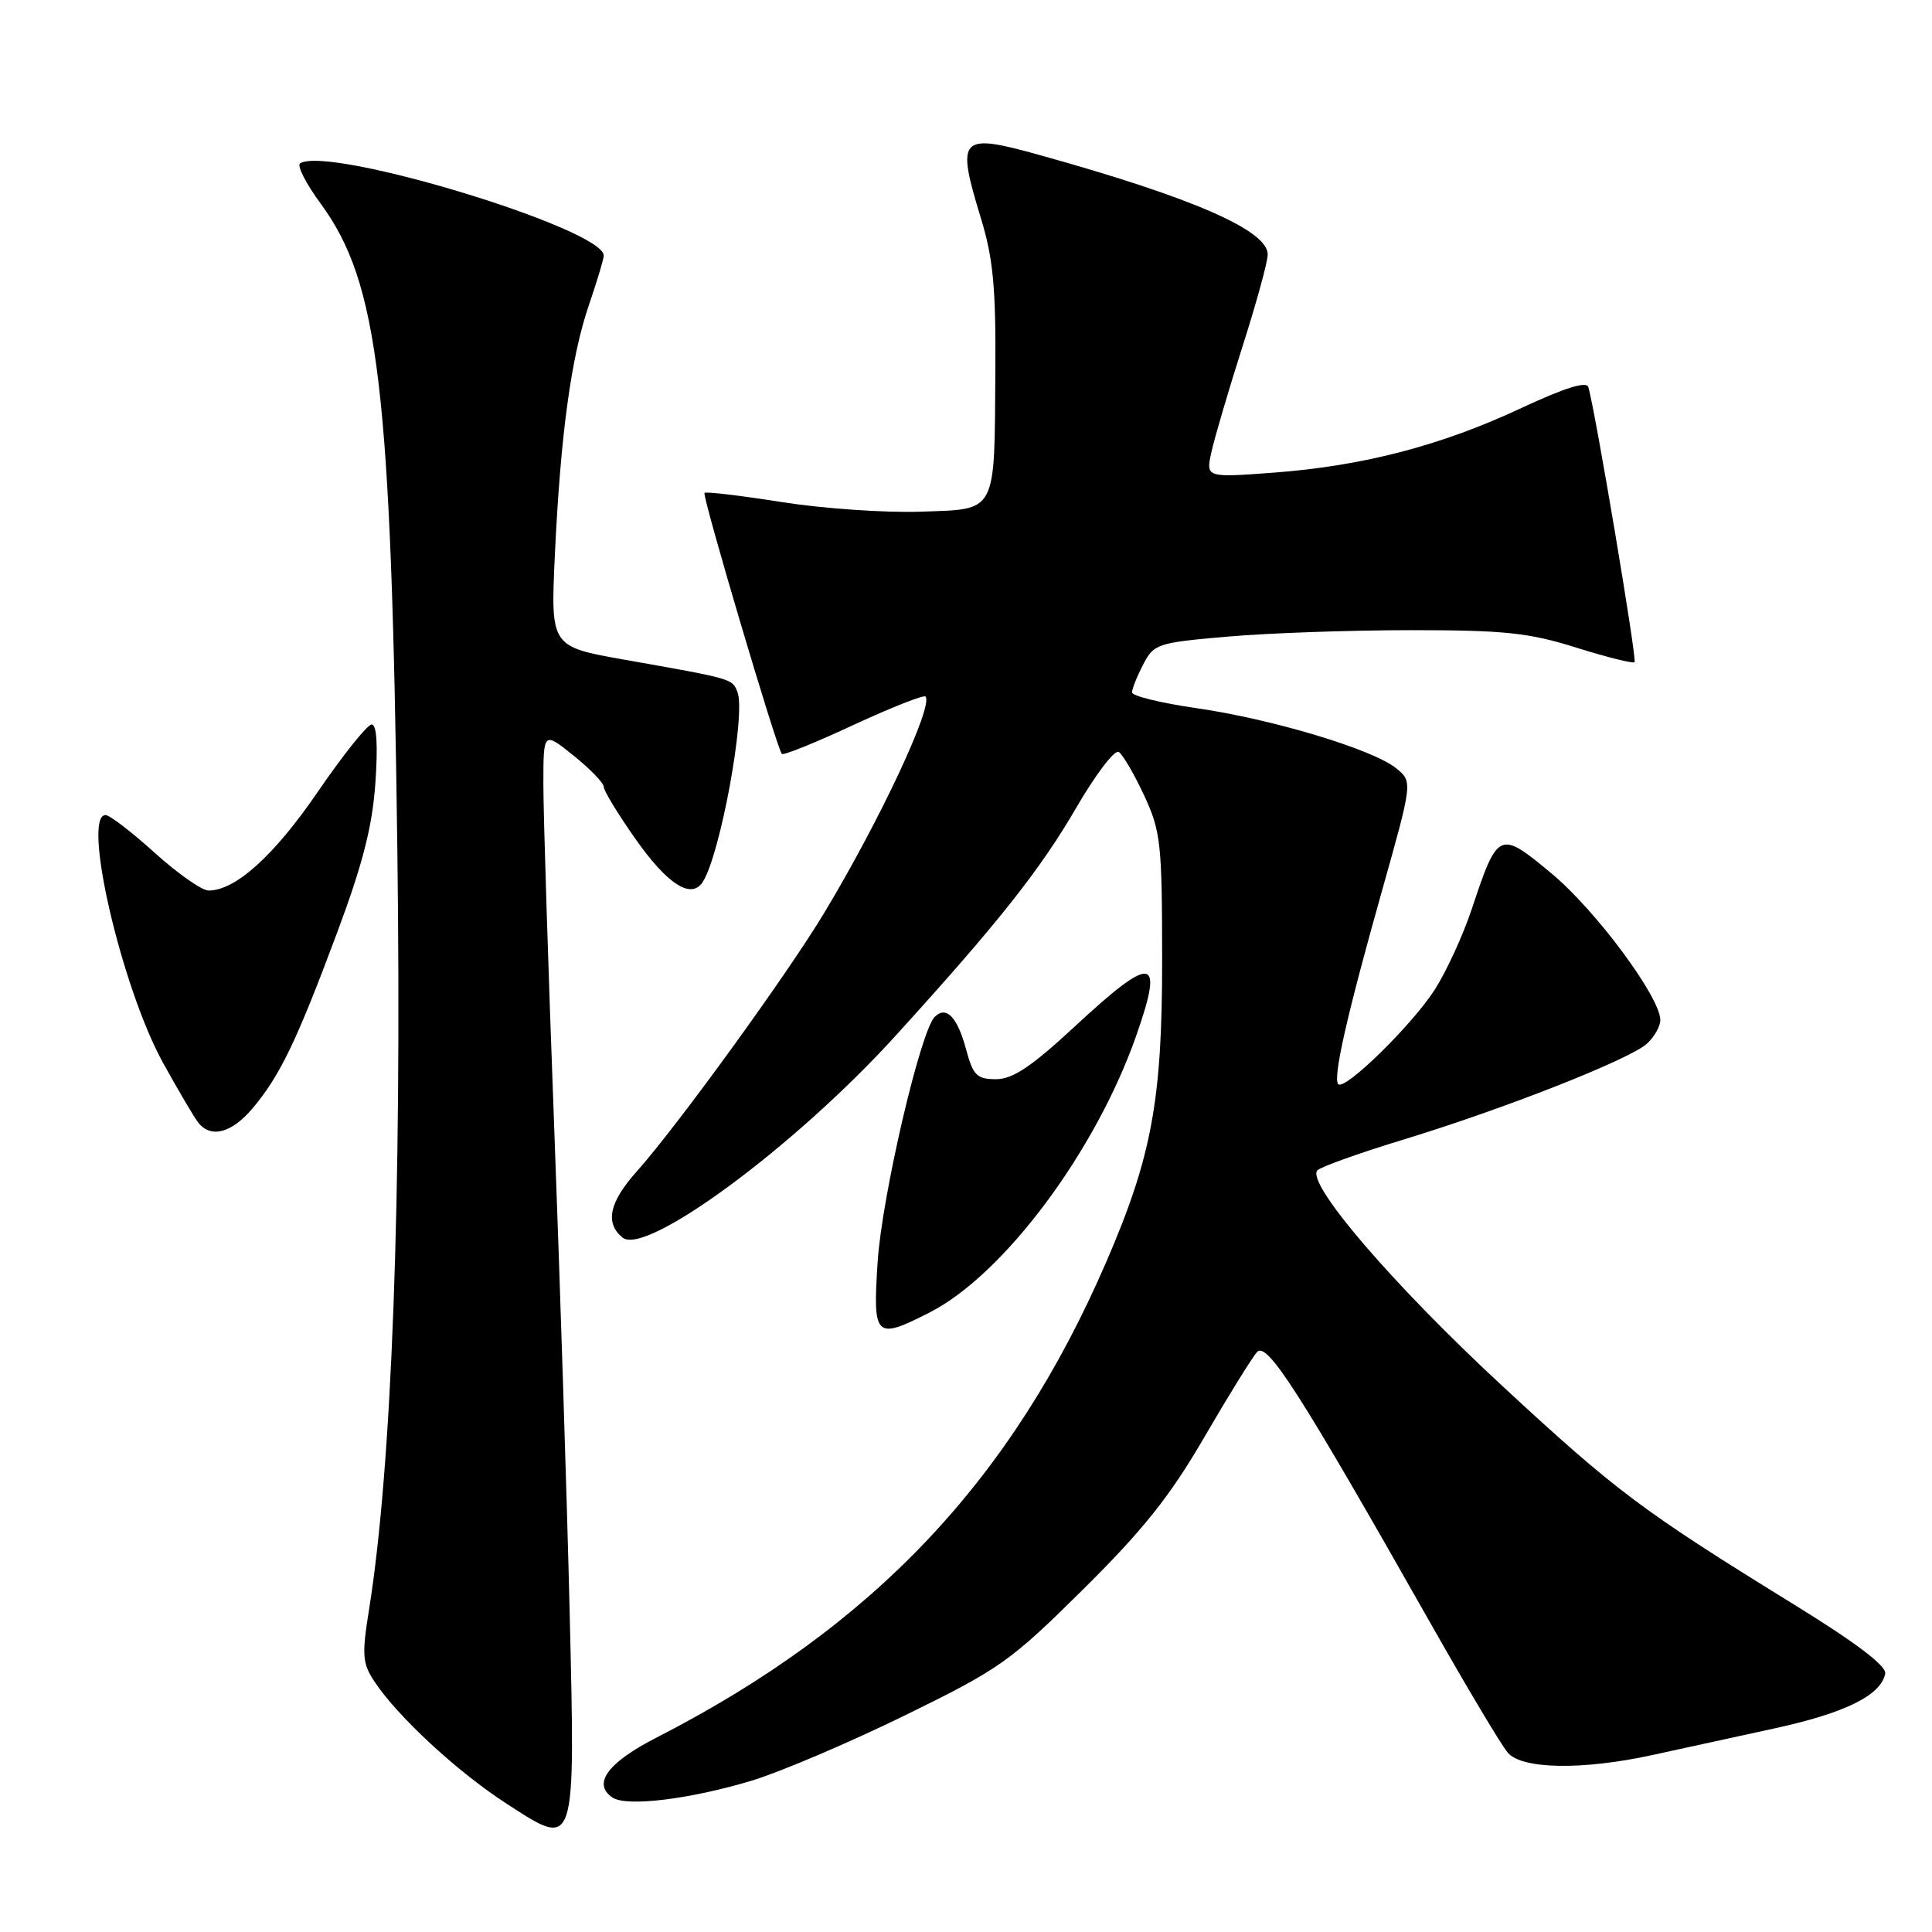 <?xml version="1.0" encoding="UTF-8" standalone="no"?>
<!DOCTYPE svg PUBLIC "-//W3C//DTD SVG 1.1//EN" "http://www.w3.org/Graphics/SVG/1.1/DTD/svg11.dtd" >
<svg xmlns="http://www.w3.org/2000/svg" xmlns:xlink="http://www.w3.org/1999/xlink" version="1.1" viewBox="0 0 256 256">
 <g >
 <path fill="currentColor"
d=" M 75.48 213.50 C 75.14 199.20 74.22 170.30 73.43 149.27 C 72.64 128.24 72.00 107.86 72.00 103.97 C 72.00 96.91 72.00 96.91 76.00 100.12 C 78.20 101.89 80.00 103.75 80.00 104.26 C 80.00 104.77 81.86 107.83 84.13 111.06 C 88.41 117.18 91.60 119.23 93.12 116.86 C 95.45 113.23 98.85 94.65 97.72 91.71 C 97.03 89.92 97.15 89.96 82.73 87.41 C 72.96 85.68 72.96 85.68 73.52 73.59 C 74.27 57.61 75.68 47.24 78.06 40.34 C 79.12 37.23 80.00 34.32 80.00 33.87 C 80.00 30.32 43.62 19.27 39.77 21.64 C 39.31 21.92 40.54 24.33 42.49 26.98 C 50.20 37.49 51.85 51.40 52.65 112.50 C 53.25 158.84 51.93 194.34 48.90 213.28 C 47.94 219.23 48.02 220.39 49.56 222.73 C 52.60 227.38 60.62 234.80 67.16 239.02 C 76.37 244.98 76.23 245.40 75.48 213.50 Z  M 99.63 235.94 C 103.41 234.79 112.52 230.91 119.88 227.31 C 132.47 221.15 133.86 220.17 143.49 210.63 C 151.45 202.75 155.02 198.28 159.54 190.50 C 162.74 185.00 165.89 179.90 166.56 179.16 C 167.87 177.69 172.17 184.40 189.50 215.00 C 194.33 223.53 198.96 231.29 199.80 232.25 C 201.70 234.45 209.74 234.57 219.00 232.54 C 222.57 231.76 229.78 230.19 235.00 229.05 C 244.47 227.00 249.23 224.65 249.80 221.77 C 250.00 220.76 245.94 217.68 237.80 212.66 C 217.63 200.22 214.18 197.64 199.20 183.77 C 184.54 170.21 172.92 156.65 174.58 155.06 C 175.09 154.58 180.22 152.75 186.00 150.99 C 199.31 146.93 215.91 140.39 218.22 138.30 C 219.20 137.41 220.00 136.00 220.00 135.16 C 220.00 132.14 211.46 120.63 205.61 115.76 C 198.66 109.97 198.48 110.05 195.00 120.50 C 193.86 123.92 191.67 128.69 190.13 131.11 C 187.16 135.76 178.21 144.54 177.33 143.66 C 176.57 142.91 178.46 134.58 183.12 118.04 C 187.19 103.58 187.19 103.58 185.00 101.80 C 181.90 99.29 168.65 95.30 158.57 93.84 C 153.86 93.16 150.00 92.22 150.00 91.75 C 150.00 91.28 150.66 89.62 151.48 88.05 C 152.89 85.31 153.35 85.16 162.73 84.35 C 168.10 83.88 179.03 83.50 187.00 83.50 C 199.36 83.50 202.58 83.84 208.86 85.81 C 212.90 87.08 216.38 87.95 216.59 87.74 C 216.93 87.40 211.35 54.22 210.46 51.29 C 210.22 50.48 207.30 51.40 201.58 54.07 C 191.02 59.02 180.67 61.73 168.86 62.62 C 159.77 63.30 159.77 63.30 160.52 59.90 C 160.93 58.03 162.77 51.78 164.61 46.00 C 166.46 40.22 167.97 34.71 167.98 33.74 C 168.01 30.54 158.08 26.20 137.85 20.57 C 127.10 17.58 126.66 18.06 130.00 29.00 C 131.59 34.20 131.97 38.19 131.89 49.00 C 131.76 68.28 132.21 67.44 121.96 67.80 C 117.31 67.96 109.05 67.39 103.60 66.53 C 98.16 65.67 93.55 65.12 93.35 65.31 C 93.00 65.66 102.93 99.16 103.60 99.90 C 103.81 100.12 108.07 98.40 113.07 96.07 C 118.08 93.75 122.38 92.05 122.63 92.29 C 123.75 93.42 116.58 108.74 109.19 121.00 C 104.26 129.19 89.69 149.28 84.35 155.25 C 80.73 159.31 80.14 162.04 82.48 163.98 C 85.54 166.53 105.39 151.87 118.66 137.25 C 132.29 122.26 137.80 115.29 142.61 107.03 C 145.16 102.63 147.69 99.31 148.23 99.64 C 148.77 99.97 150.28 102.55 151.59 105.37 C 153.81 110.13 153.98 111.71 153.99 127.09 C 154.00 145.77 152.62 153.25 146.60 167.18 C 134.10 196.11 115.78 215.49 87.01 230.23 C 80.52 233.55 78.46 236.35 81.15 238.18 C 83.01 239.44 91.39 238.42 99.63 235.94 Z  M 123.18 173.91 C 133.02 168.89 145.21 152.54 150.59 137.14 C 154.27 126.62 152.77 126.41 142.43 136.00 C 136.69 141.32 134.19 143.00 131.98 143.00 C 129.44 143.00 128.94 142.50 128.01 139.04 C 126.85 134.74 125.38 133.22 123.85 134.75 C 121.95 136.65 116.84 158.61 116.29 167.25 C 115.64 177.26 115.97 177.58 123.18 173.91 Z  M 33.46 146.87 C 37.10 142.54 39.28 138.01 44.60 123.77 C 48.05 114.55 49.33 109.57 49.74 103.75 C 50.09 98.73 49.92 96.00 49.25 96.00 C 48.68 96.00 45.47 100.01 42.11 104.92 C 36.31 113.39 31.21 118.00 27.64 118.00 C 26.75 118.00 23.54 115.75 20.50 113.00 C 17.46 110.25 14.53 108.00 13.99 108.00 C 10.81 108.00 16.12 130.91 21.61 140.84 C 23.63 144.50 25.73 148.06 26.27 148.75 C 27.93 150.87 30.70 150.14 33.46 146.87 Z "/>
</g>
</svg>